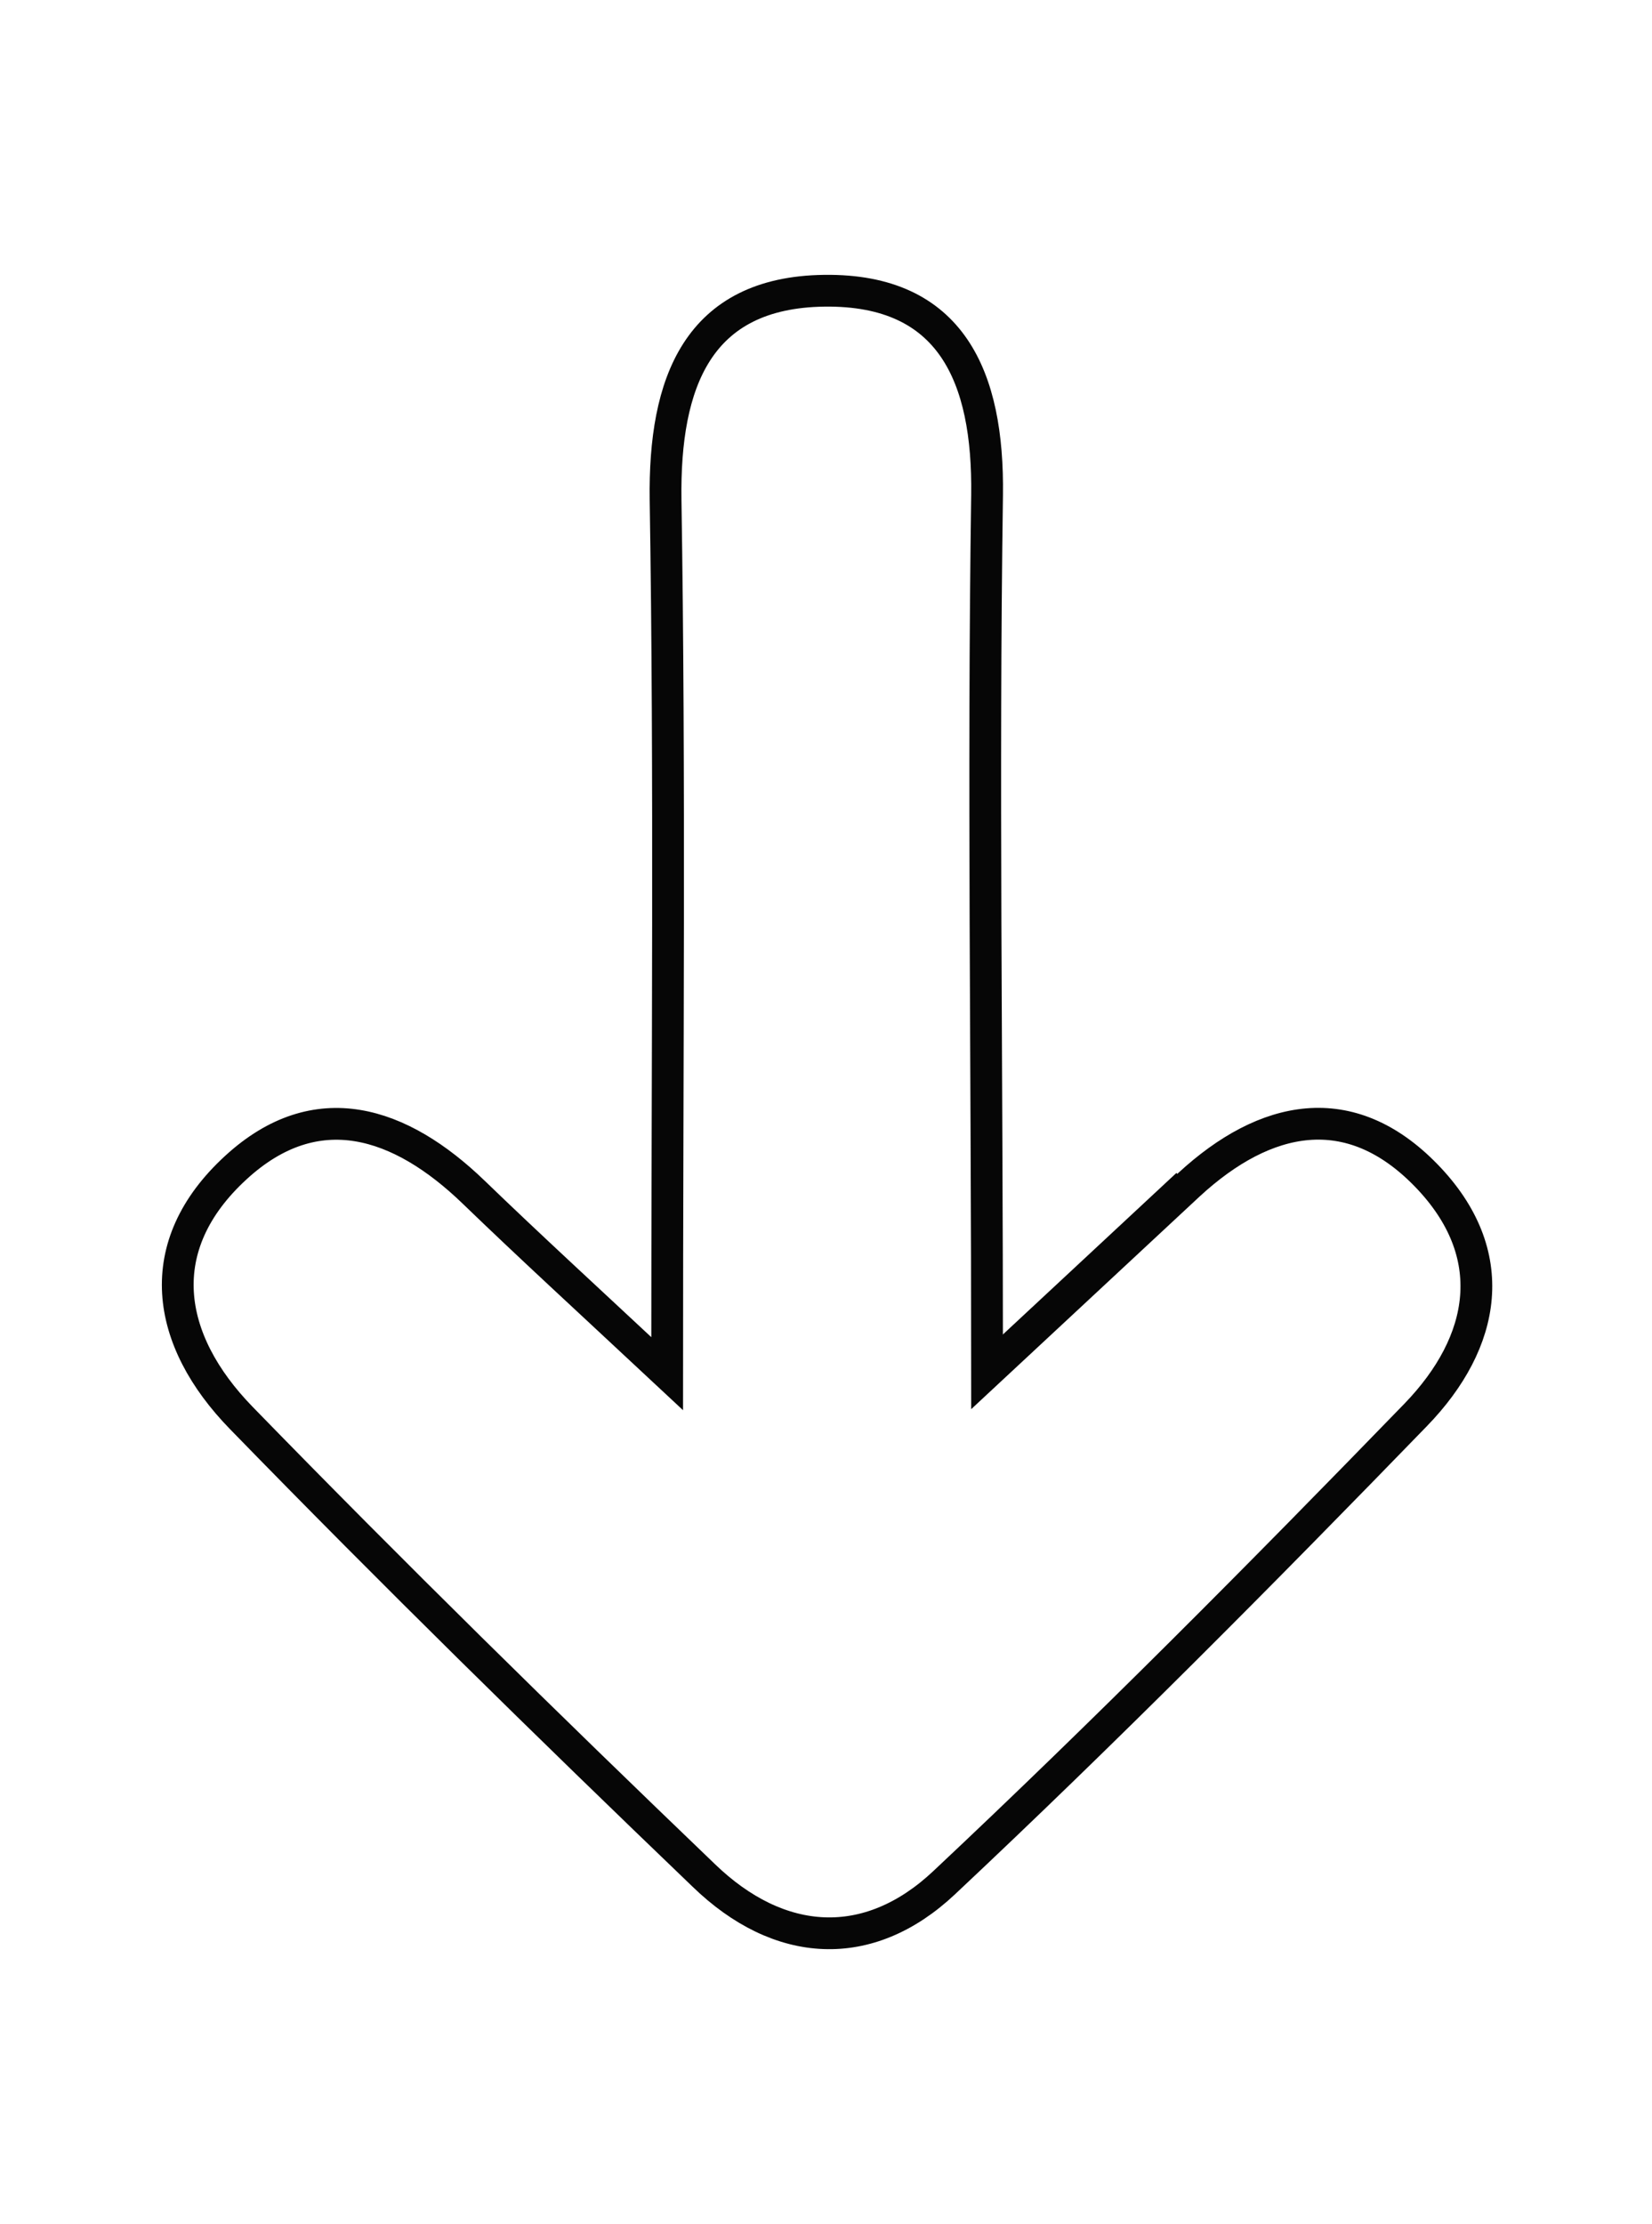 <svg id="Layer_1" data-name="Layer 1" xmlns="http://www.w3.org/2000/svg" viewBox="0 0 52 70"><defs><style>.cls-1{fill:none;stroke:#060606;stroke-miterlimit:10;}</style></defs><path class="cls-1" d="M21,43.23c0-9.94.09-18.73-.05-27.51-.05-3.67,1-6.52,5-6.57s5.17,2.71,5.12,6.43c-.13,8.89,0,17.78,0,27.62l6.36-5.92c2.4-2.21,5.06-2.76,7.46-.29s1.89,5.25-.33,7.54c-4.85,5-9.76,9.95-14.84,14.72-2.38,2.24-5.19,2.08-7.58-.24C17.2,54.27,12.34,49.5,7.6,44.63c-2.4-2.46-2.87-5.42-.17-7.89,2.53-2.32,5.17-1.45,7.48.78C16.66,39.21,18.45,40.85,21,43.23Z"/><line class="cls-1" x1="31.01" y1="43.2" x2="37.37" y2="37.28"/></svg>